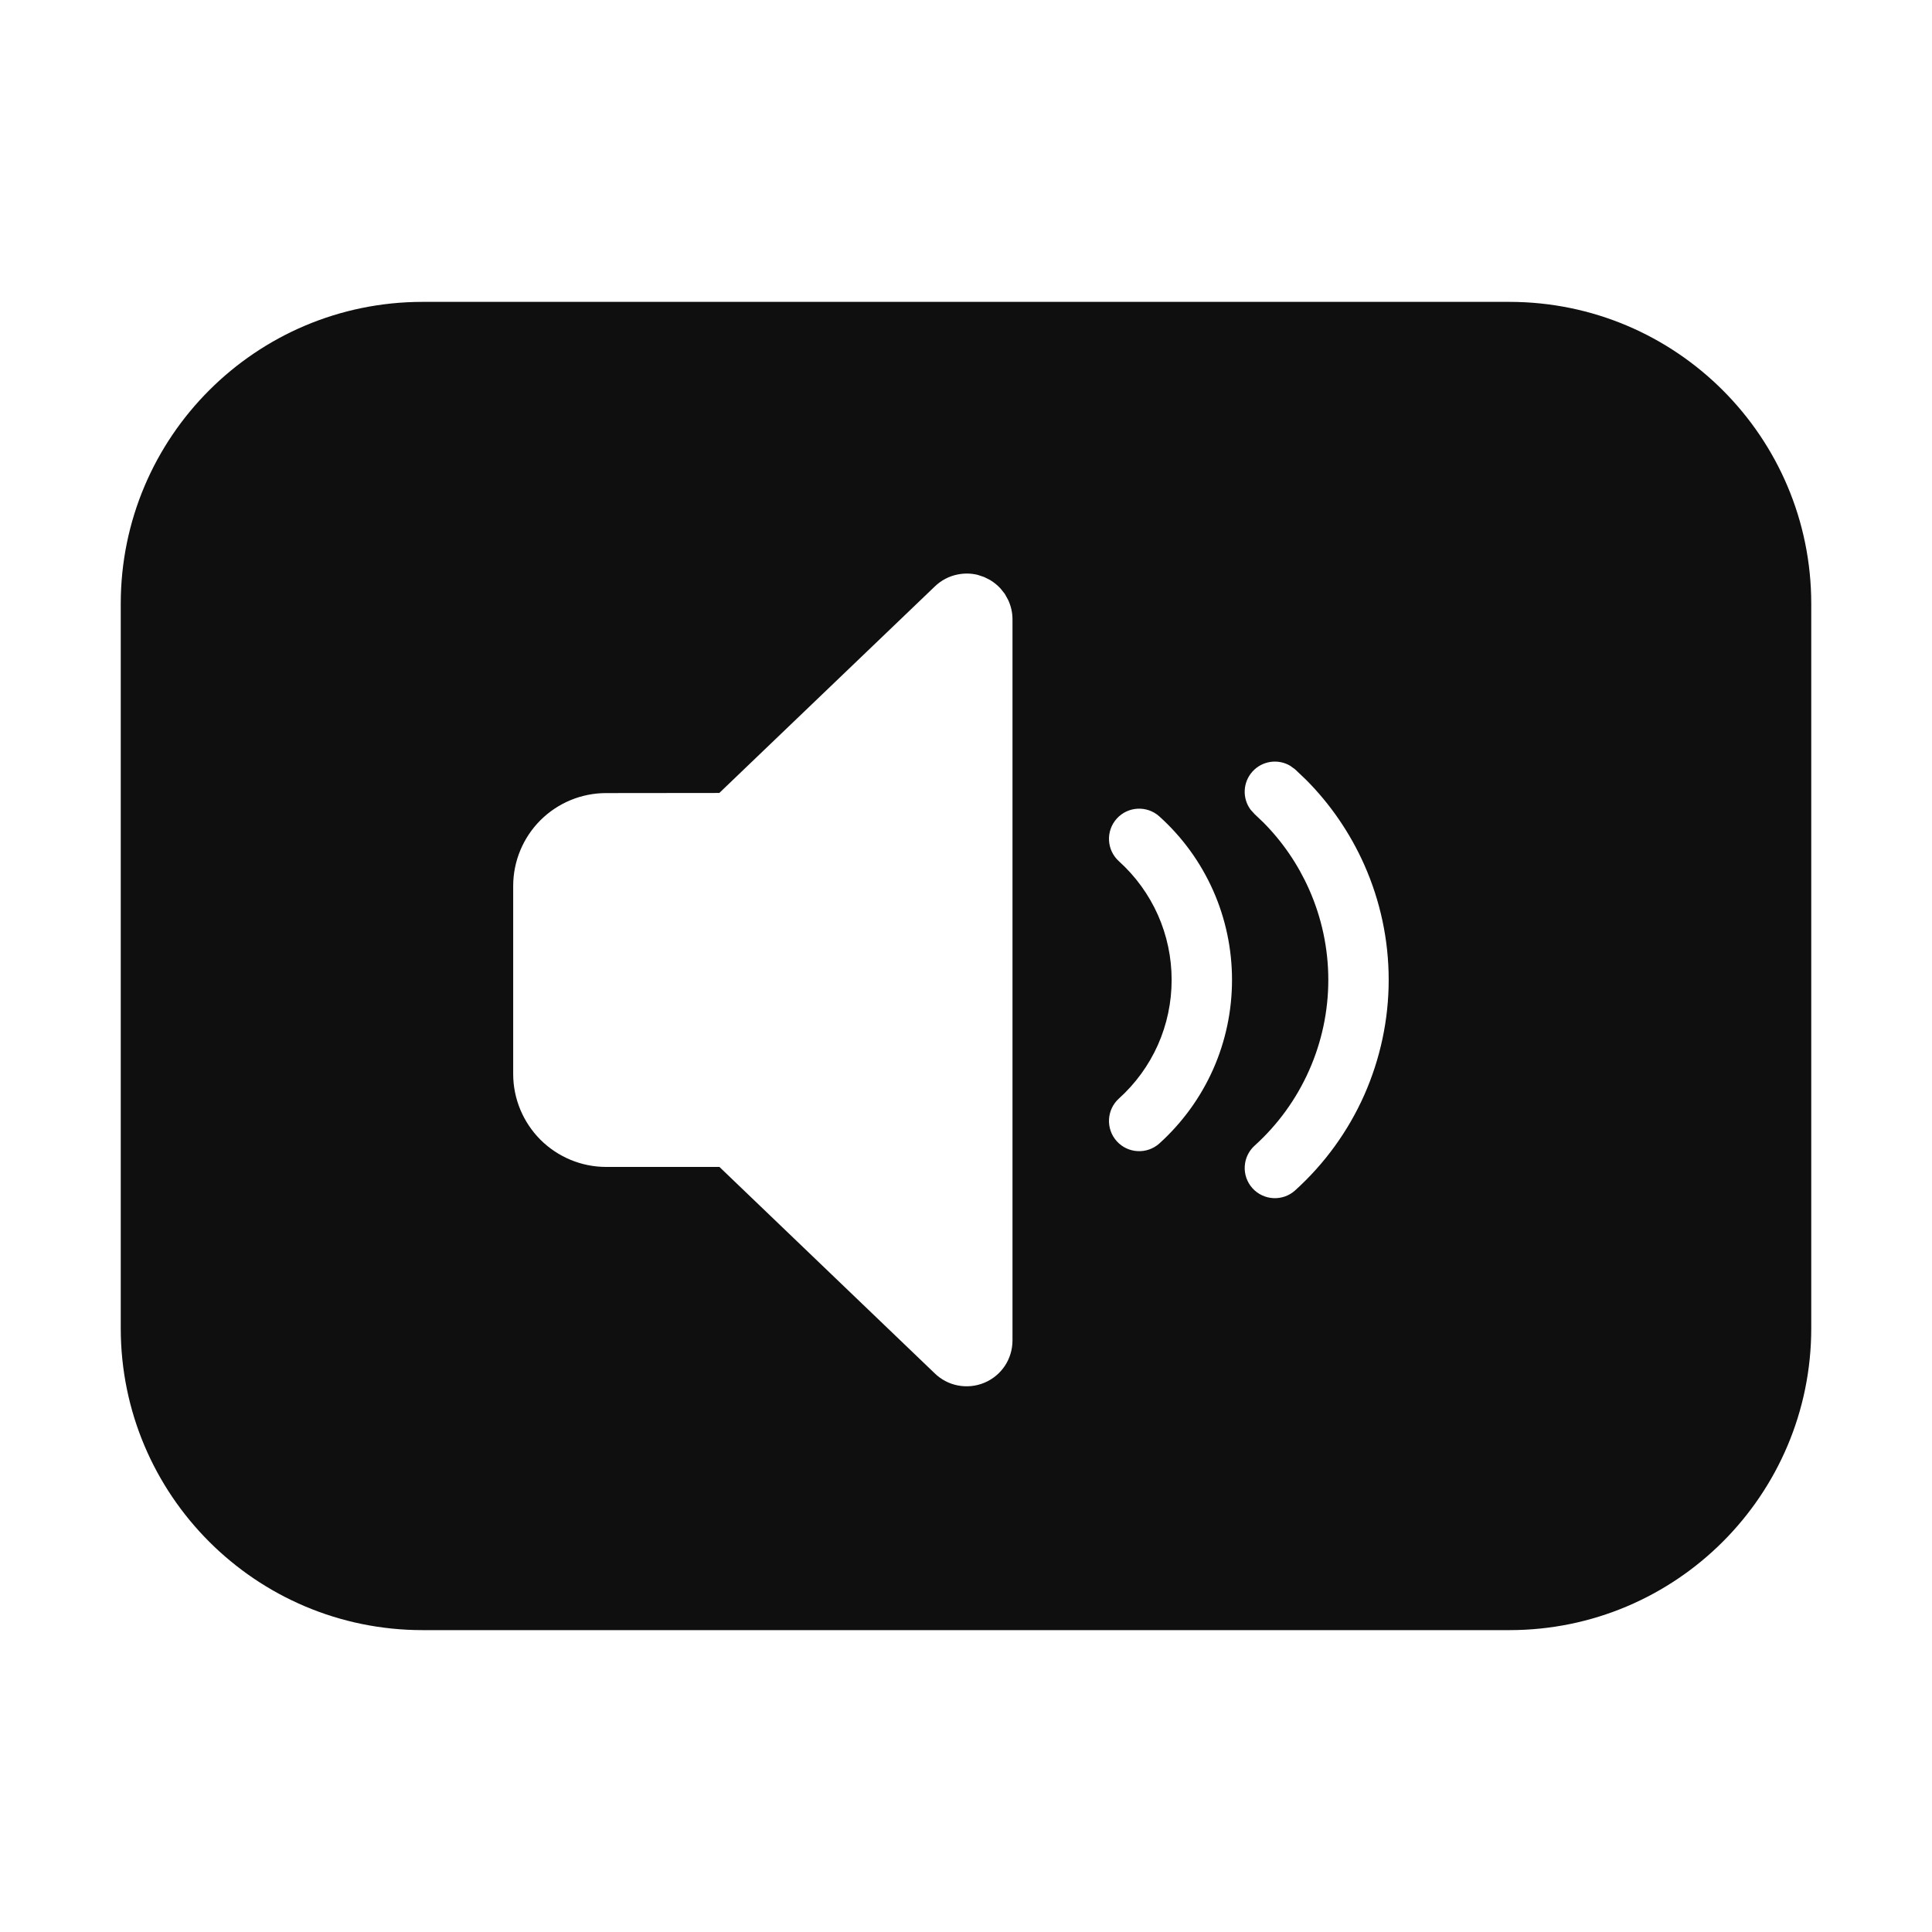 <svg width="32" height="32" viewBox="0 0 32 32" fill="none" xmlns="http://www.w3.org/2000/svg">
<path d="M25 5C27.761 5 30 7.239 30 10V22C30 24.761 27.761 27 25 27H7C4.239 27 2 24.761 2 22V10C2 7.239 4.239 5 7 5H25ZM16.195 9.522C16.087 9.495 15.974 9.493 15.863 9.515C15.719 9.543 15.587 9.613 15.481 9.716L11.914 13.134L10.038 13.136C9.63 13.136 9.24 13.298 8.951 13.586C8.663 13.874 8.5 14.266 8.5 14.674V17.789C8.5 18.197 8.663 18.588 8.951 18.877C9.24 19.165 9.631 19.328 10.039 19.328H11.916L15.481 22.746C15.587 22.849 15.719 22.919 15.863 22.947C16.011 22.976 16.164 22.961 16.303 22.903C16.441 22.846 16.559 22.749 16.643 22.624C16.726 22.499 16.77 22.352 16.77 22.202V10.258C16.77 10.146 16.745 10.035 16.697 9.935L16.643 9.837L16.573 9.749C16.523 9.694 16.465 9.647 16.401 9.608L16.302 9.558L16.195 9.522ZM21.37 12.684C21.17 12.565 20.907 12.6 20.745 12.779C20.583 12.959 20.575 13.223 20.713 13.41L20.781 13.485L20.922 13.619C21.241 13.939 21.498 14.315 21.682 14.729C21.892 15.201 22.001 15.713 22.001 16.23C22.001 16.747 21.892 17.259 21.682 17.731C21.472 18.204 21.165 18.628 20.781 18.975C20.576 19.16 20.56 19.476 20.745 19.681C20.93 19.885 21.246 19.902 21.451 19.717C21.939 19.276 22.329 18.738 22.596 18.138C22.862 17.537 23.001 16.887 23.001 16.23C23.001 15.572 22.863 14.923 22.596 14.322C22.362 13.797 22.035 13.319 21.63 12.913L21.451 12.743L21.37 12.684ZM19.203 13.523C18.998 13.338 18.682 13.354 18.497 13.559C18.312 13.764 18.328 14.08 18.533 14.265C18.808 14.513 19.028 14.817 19.179 15.155C19.329 15.494 19.406 15.86 19.406 16.23C19.406 16.601 19.329 16.967 19.179 17.306C19.028 17.644 18.808 17.947 18.533 18.195C18.328 18.38 18.312 18.697 18.497 18.902C18.682 19.107 18.998 19.123 19.203 18.939C19.582 18.596 19.886 18.178 20.093 17.712C20.3 17.246 20.406 16.741 20.406 16.23C20.406 15.72 20.3 15.215 20.093 14.749C19.886 14.283 19.582 13.864 19.203 13.523Z" fill="#0F0F0F"/>
</svg>

